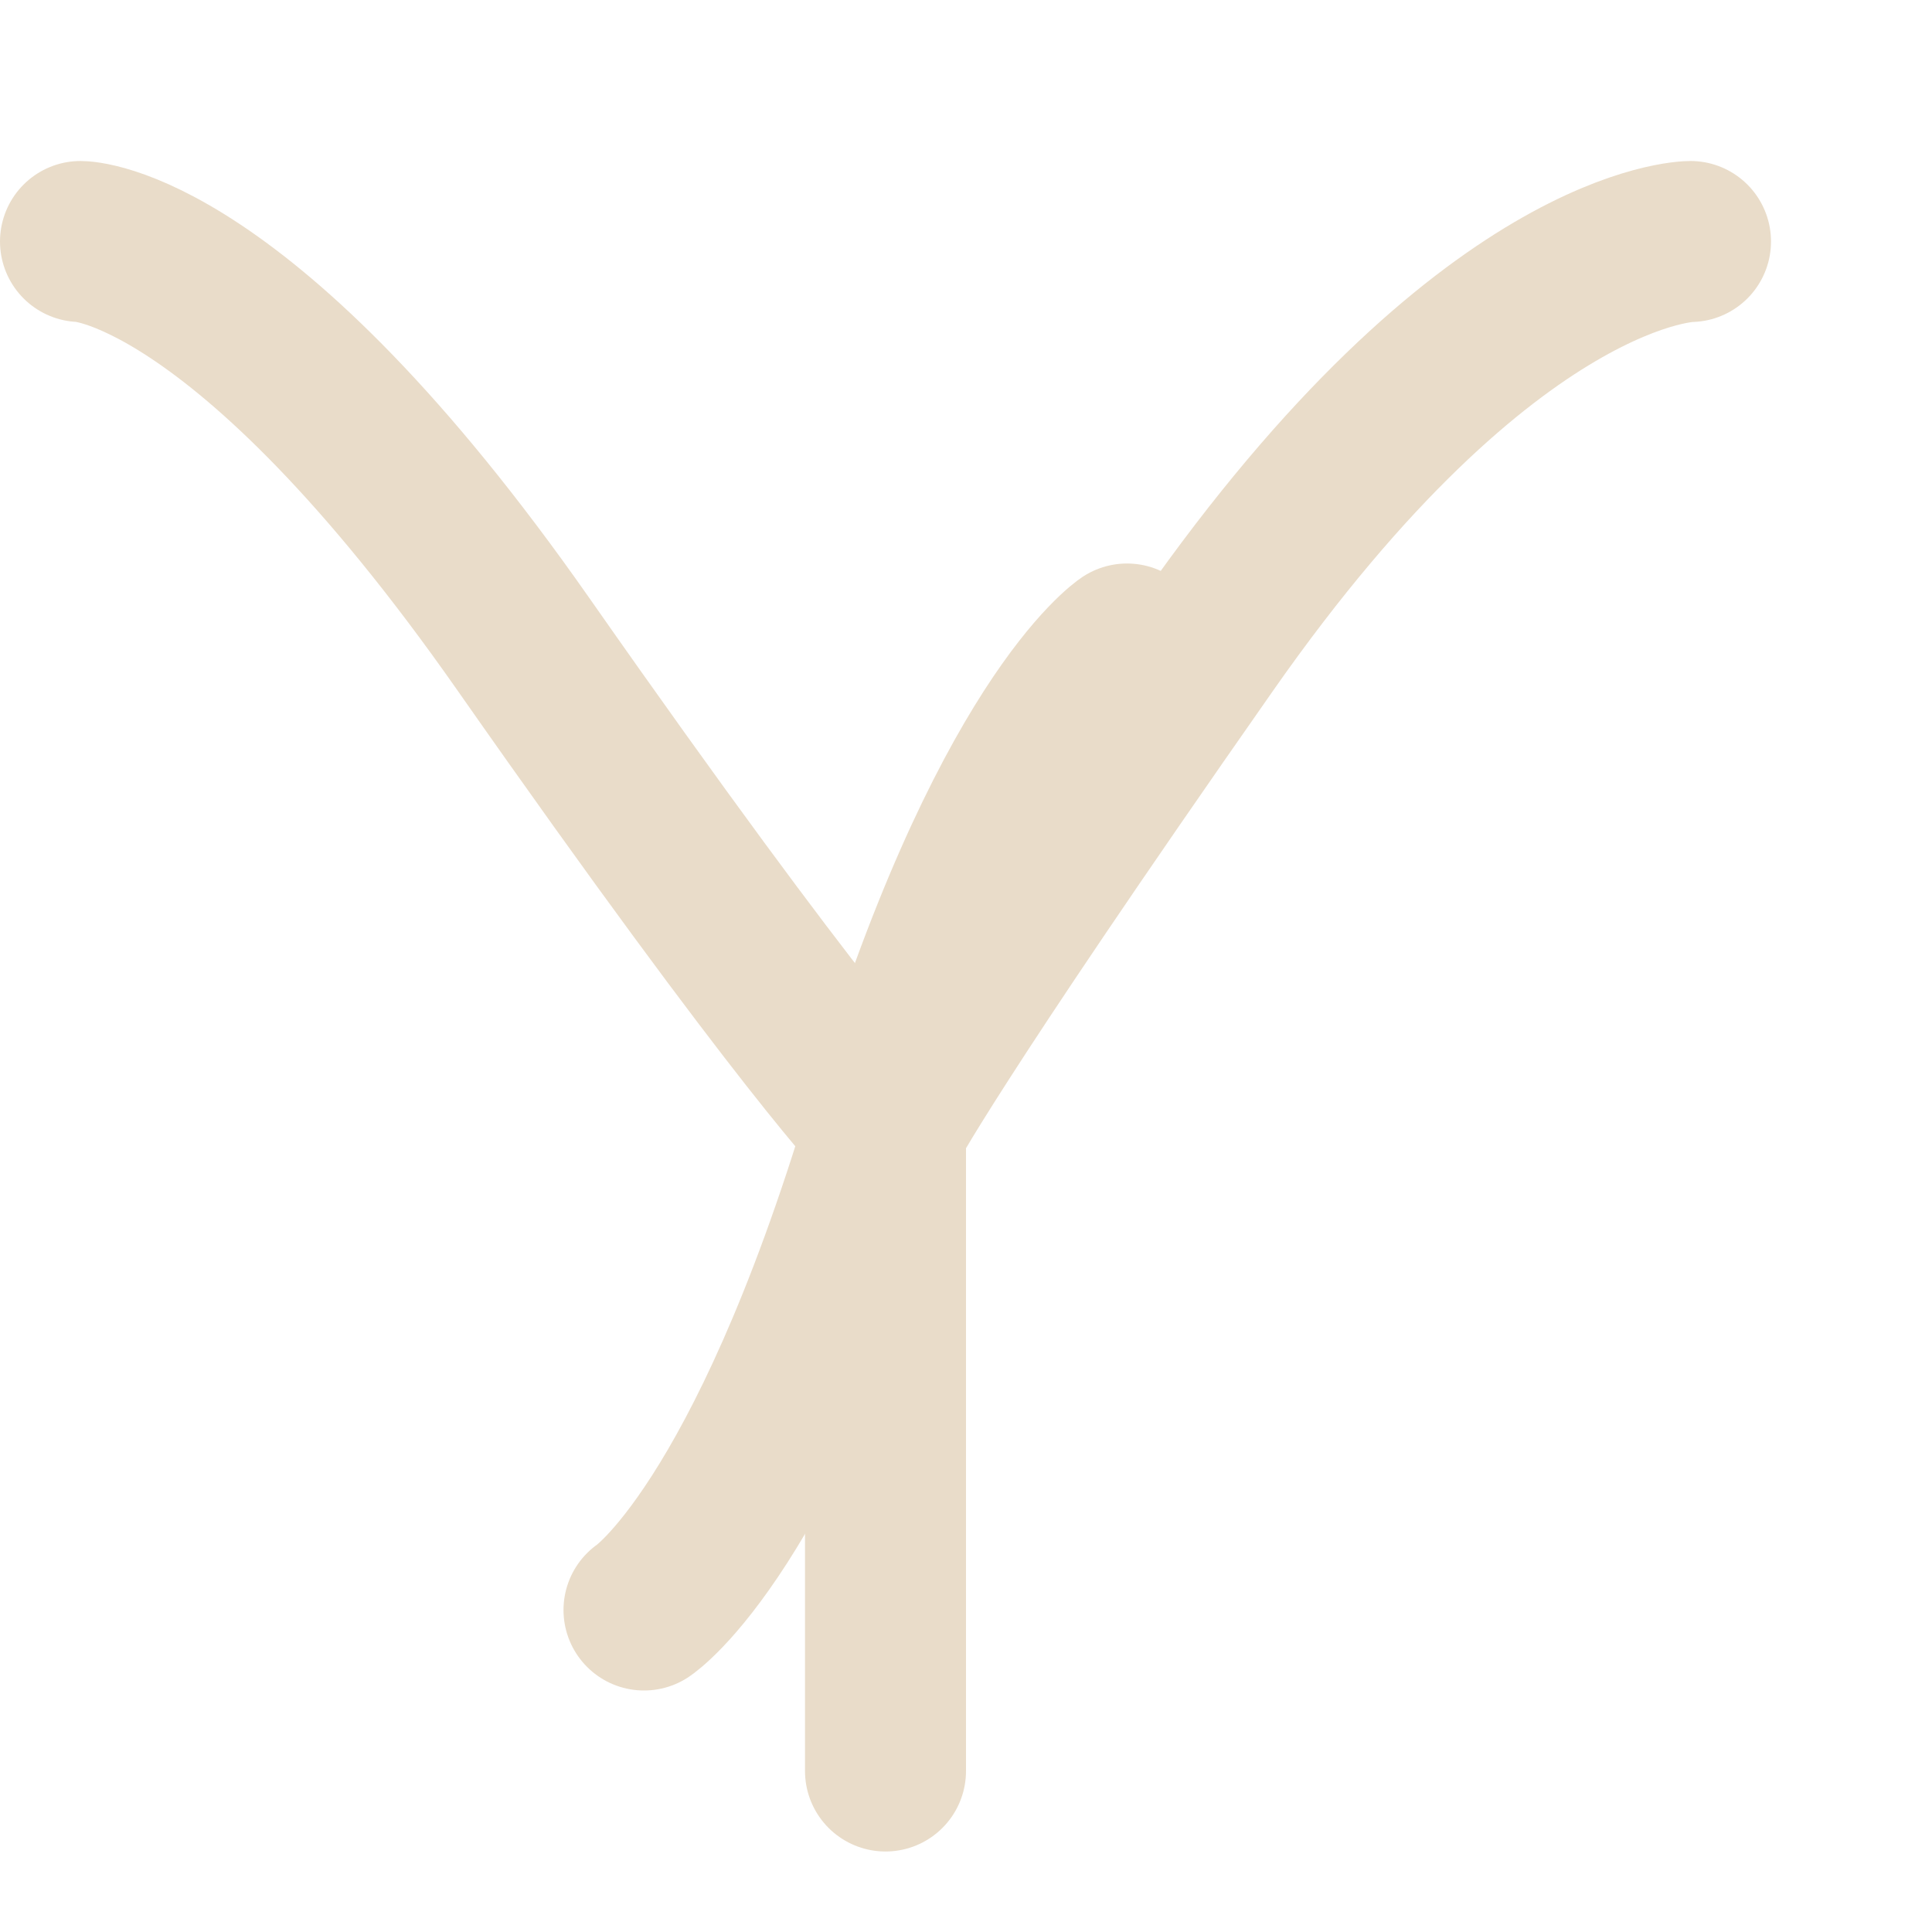 <?xml version="1.0" encoding="UTF-8"?>
<svg width="24" height="24" viewBox="0 0 24 24" fill="none" xmlns="http://www.w3.org/2000/svg">
  <path d="M21 3C21 3 18.5 3 15 8C11.5 13 11 14 11 14M11 14C11 14 10 13 6.5 8C3 3 1 3 1 3M11 14V22" stroke="#E9DCC9" stroke-width="2" stroke-linecap="round" stroke-linejoin="round"/>
  <path d="M14 8C14 8 12.5 9 11 14C9.5 19 8 20 8 20" stroke="#E9DCC9" stroke-width="2" stroke-linecap="round" stroke-linejoin="round"/>
</svg> 